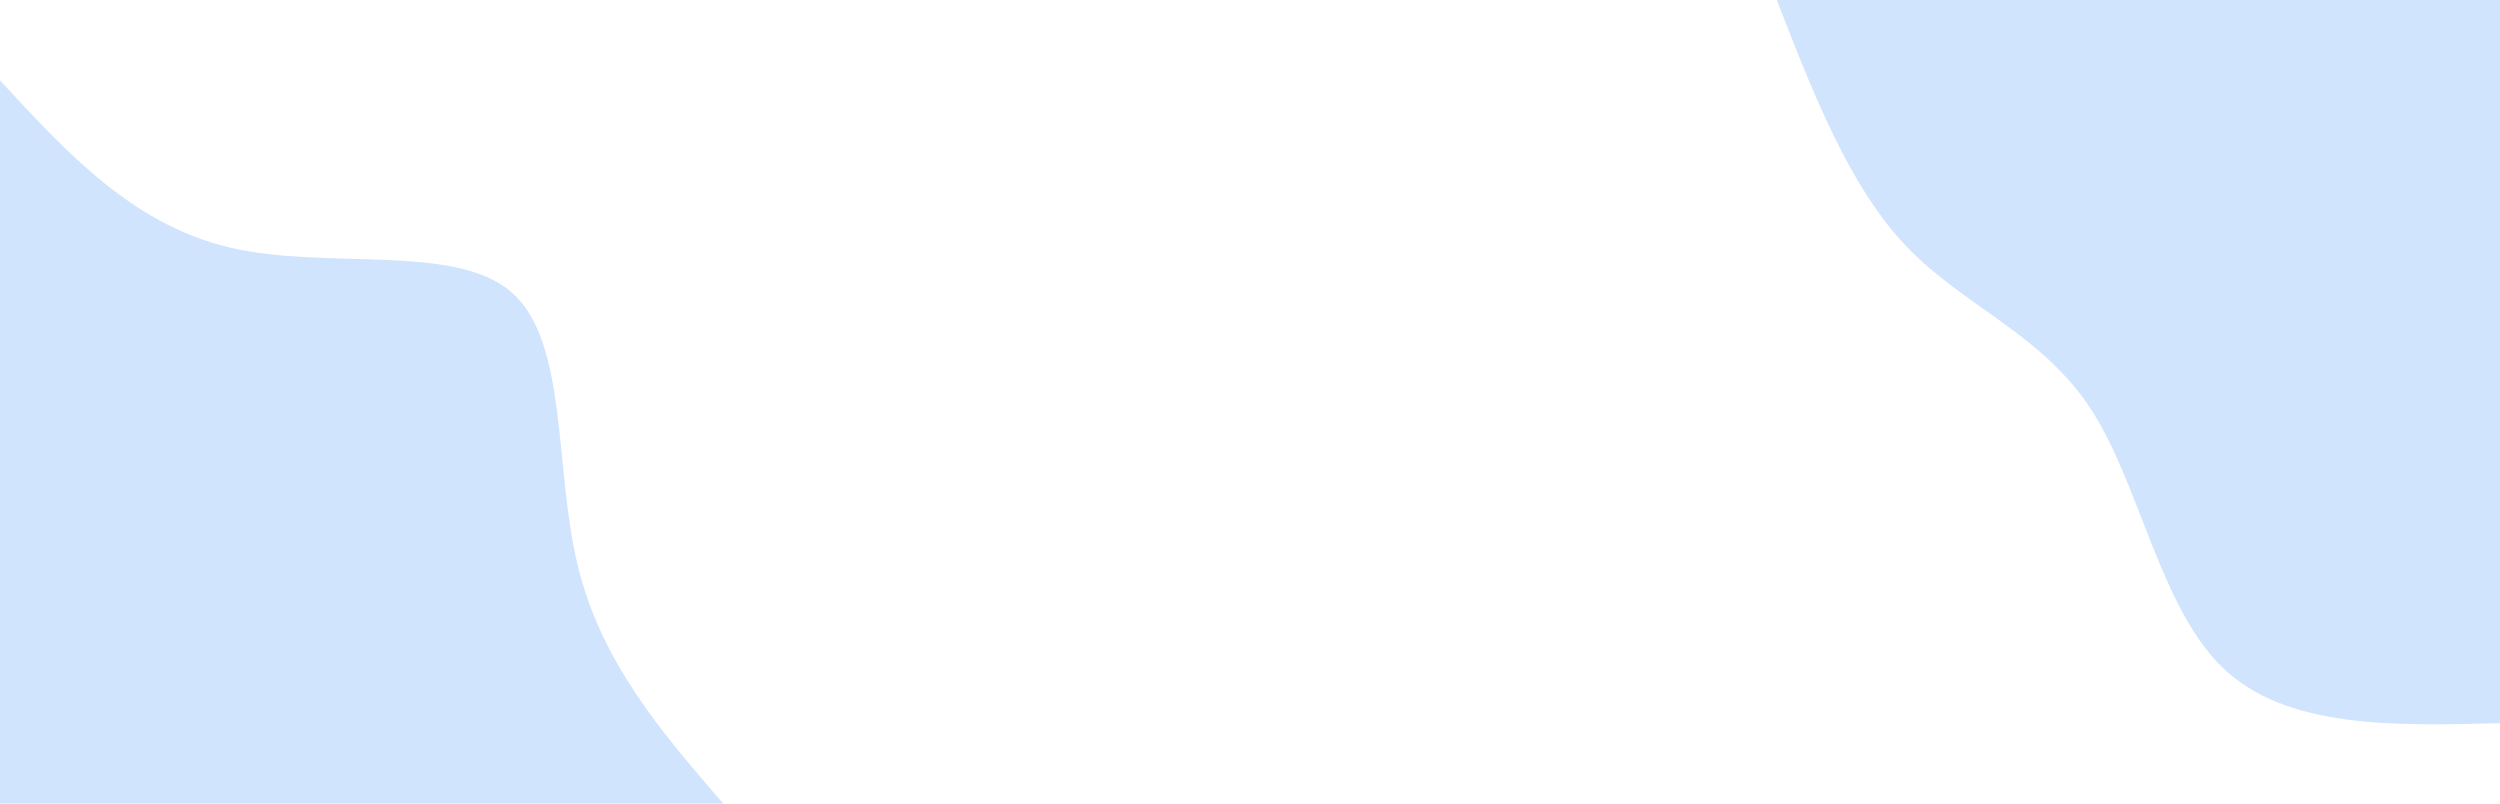 <svg id="visual" viewBox="0 0 1400 450" width="1400" height="450" xmlns="http://www.w3.org/2000/svg" xmlns:xlink="http://www.w3.org/1999/xlink" version="1.1"><rect x="0" y="0" width="1400" height="450" fill="#FFFFFF"></rect><defs><linearGradient id="grad1_0" x1="67.9%" y1="0%" x2="100%" y2="100%"><stop offset="-12.222%" stop-color="#ffffff" stop-opacity="1"></stop><stop offset="112.222%" stop-color="#ffffff" stop-opacity="1"></stop></linearGradient></defs><defs><linearGradient id="grad2_0" x1="0%" y1="0%" x2="32.1%" y2="100%"><stop offset="-12.222%" stop-color="#ffffff" stop-opacity="1"></stop><stop offset="112.222%" stop-color="#ffffff" stop-opacity="1"></stop></linearGradient></defs><g transform="translate(1400, 0)"><path d="M0 405C-59.8 406.5 -119.5 408 -155 374.2C-190.4 340.4 -201.6 271.3 -229.1 229.1C-256.6 186.9 -300.5 171.5 -332.6 137.8C-364.6 104.1 -384.8 52 -405 0L0 0Z" fill="#D1E4FD"></path></g><g transform="translate(0, 450)"><path d="M0 -405C37.3 -364.5 74.6 -324 129 -311.3C183.3 -298.7 254.7 -313.9 286.4 -286.4C318.1 -258.9 310.2 -188.8 323.4 -133.9C336.5 -79.1 370.8 -39.6 405 0L0 0Z" fill="#D1E4FD"></path></g></svg>